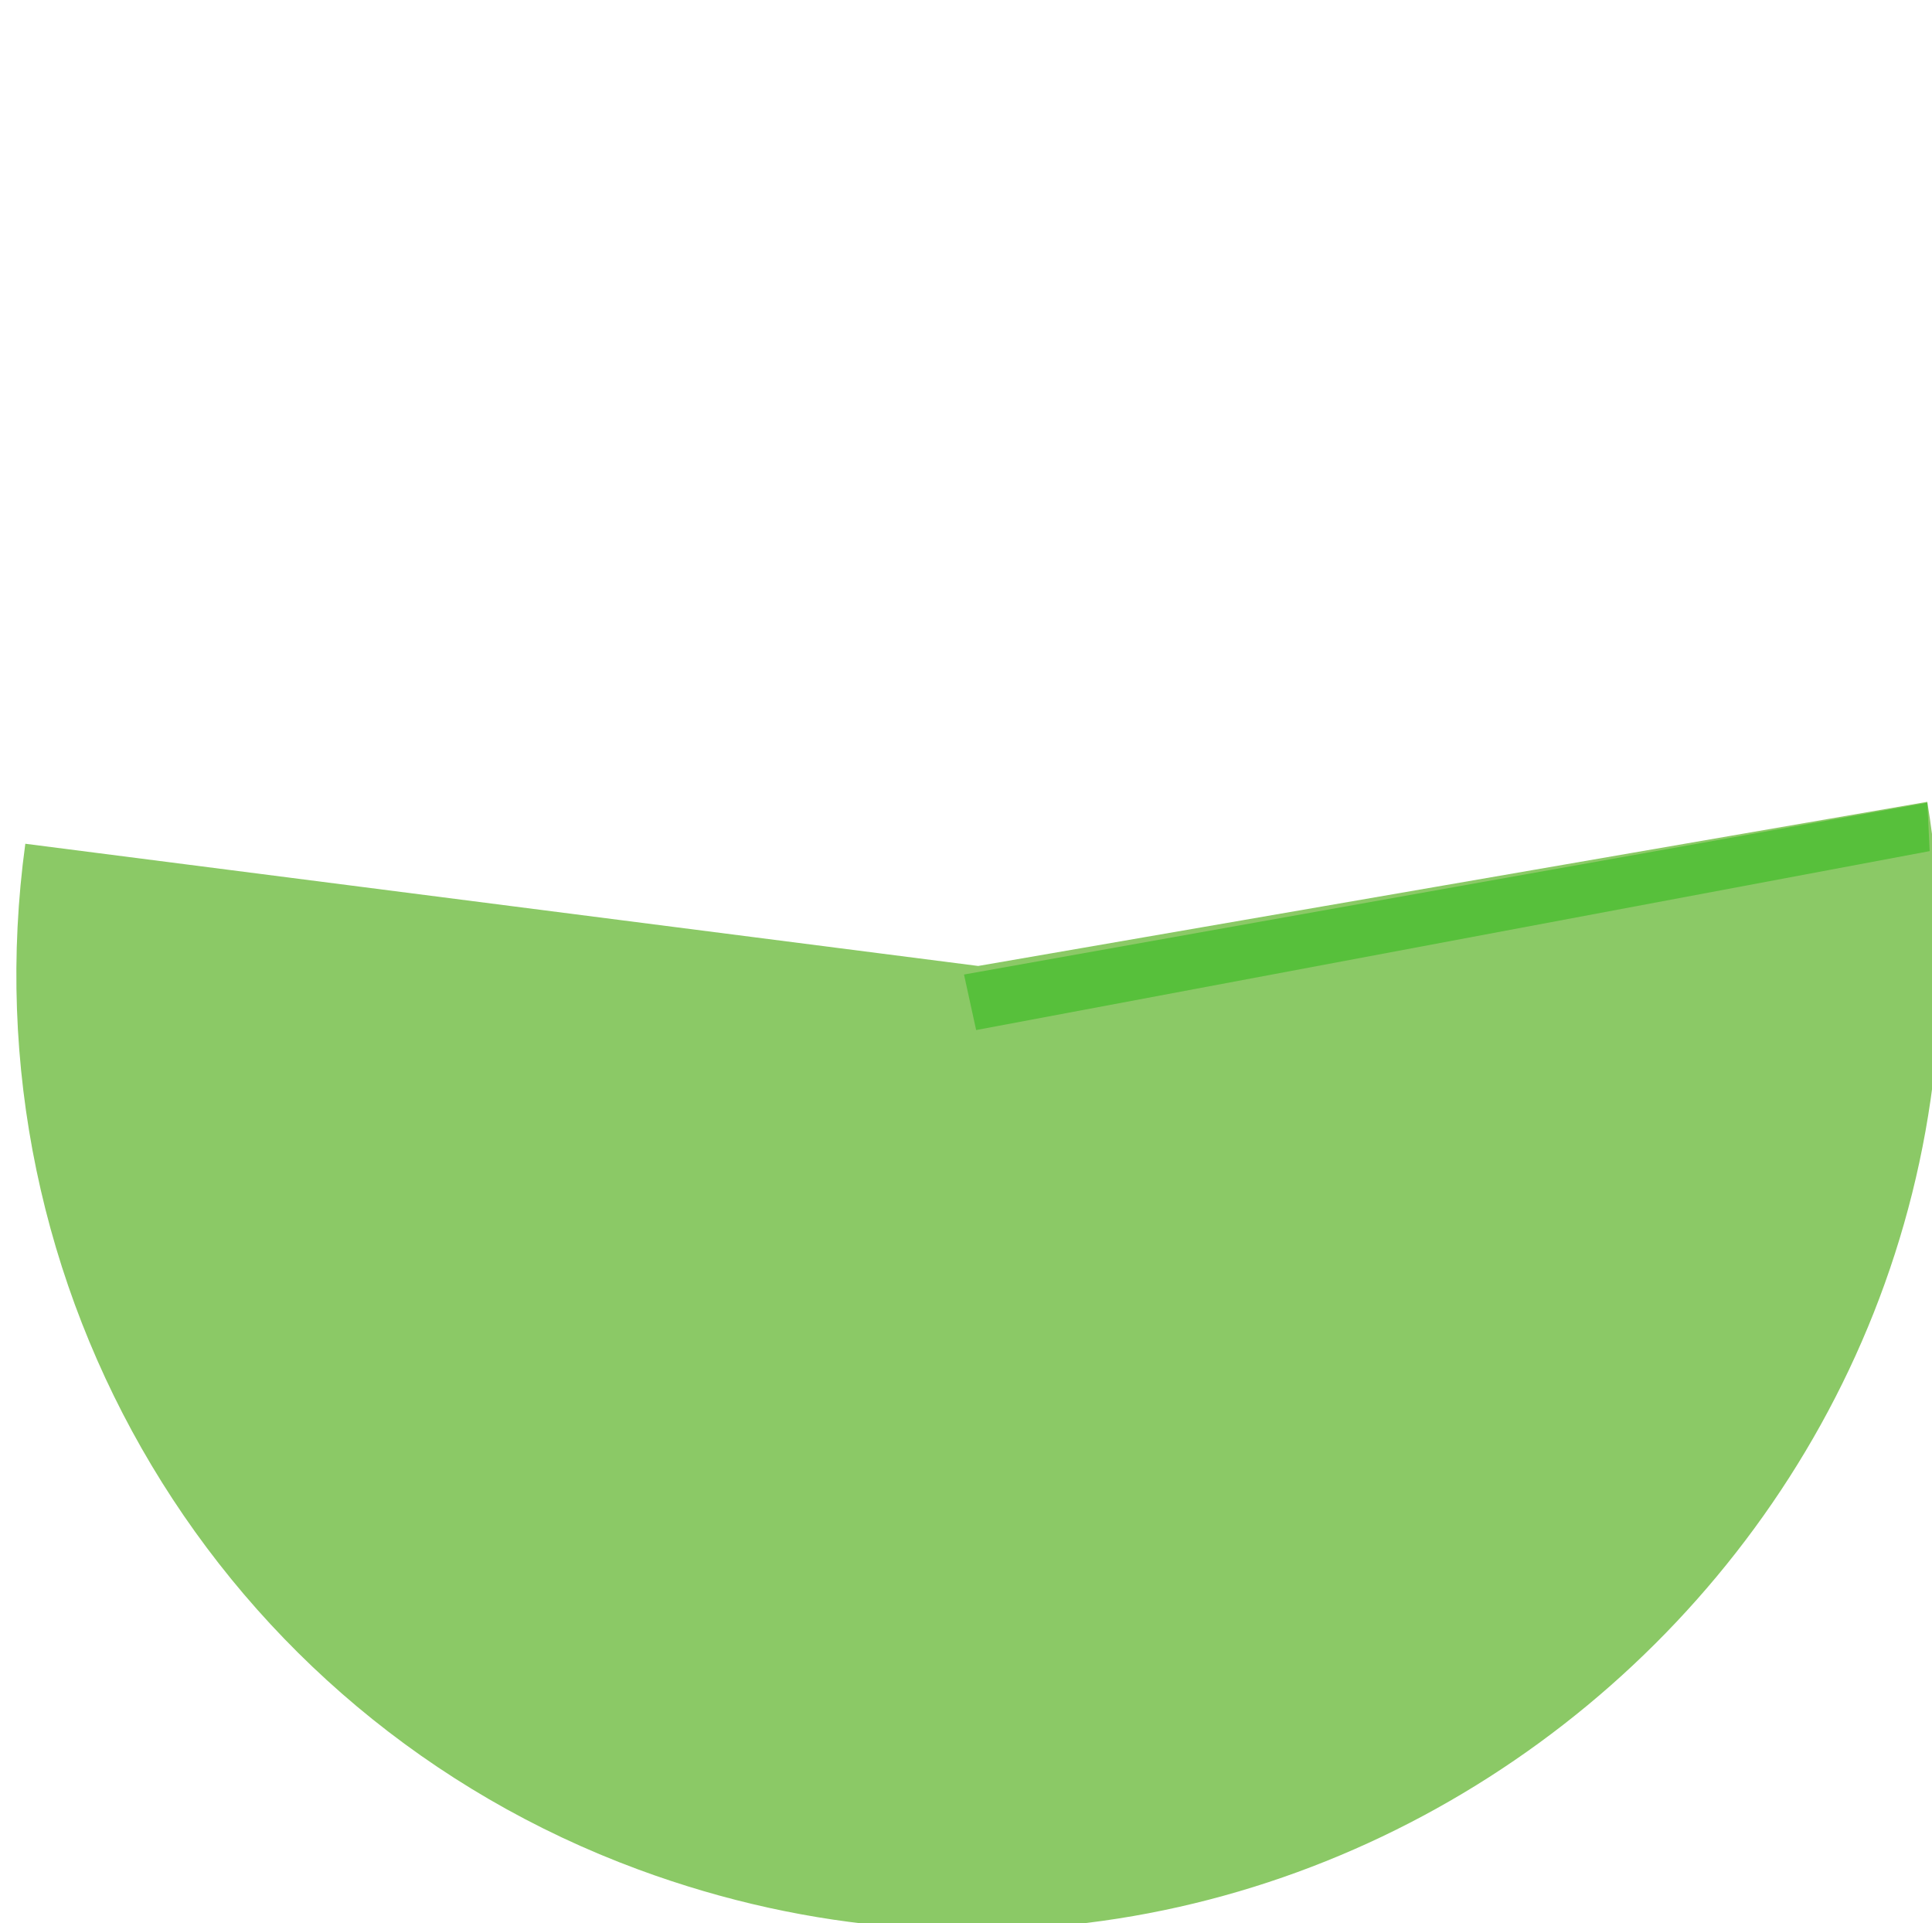 <svg xmlns="http://www.w3.org/2000/svg" width="135.82" height="135.186"><defs><linearGradient><stop offset="0" stop-color="#a8a8a8"/></linearGradient><linearGradient><stop offset="0" stop-color="#bcc6cb"/><stop offset="1" stop-color="#bcc6cb" stop-opacity="0"/></linearGradient></defs><g><path d="M135.488 56.36c8.417 51.325-41.924 93.02-90.613 75.048C15.378 120.52-2.5 90.608 1.78 59.308l66.986 8.59z" fill="#8bc966"/><path d="M67.77 68.5l67.722-12.08.164 3.405-67.033 12.577z" opacity=".423" fill="#11b400"/></g></svg>